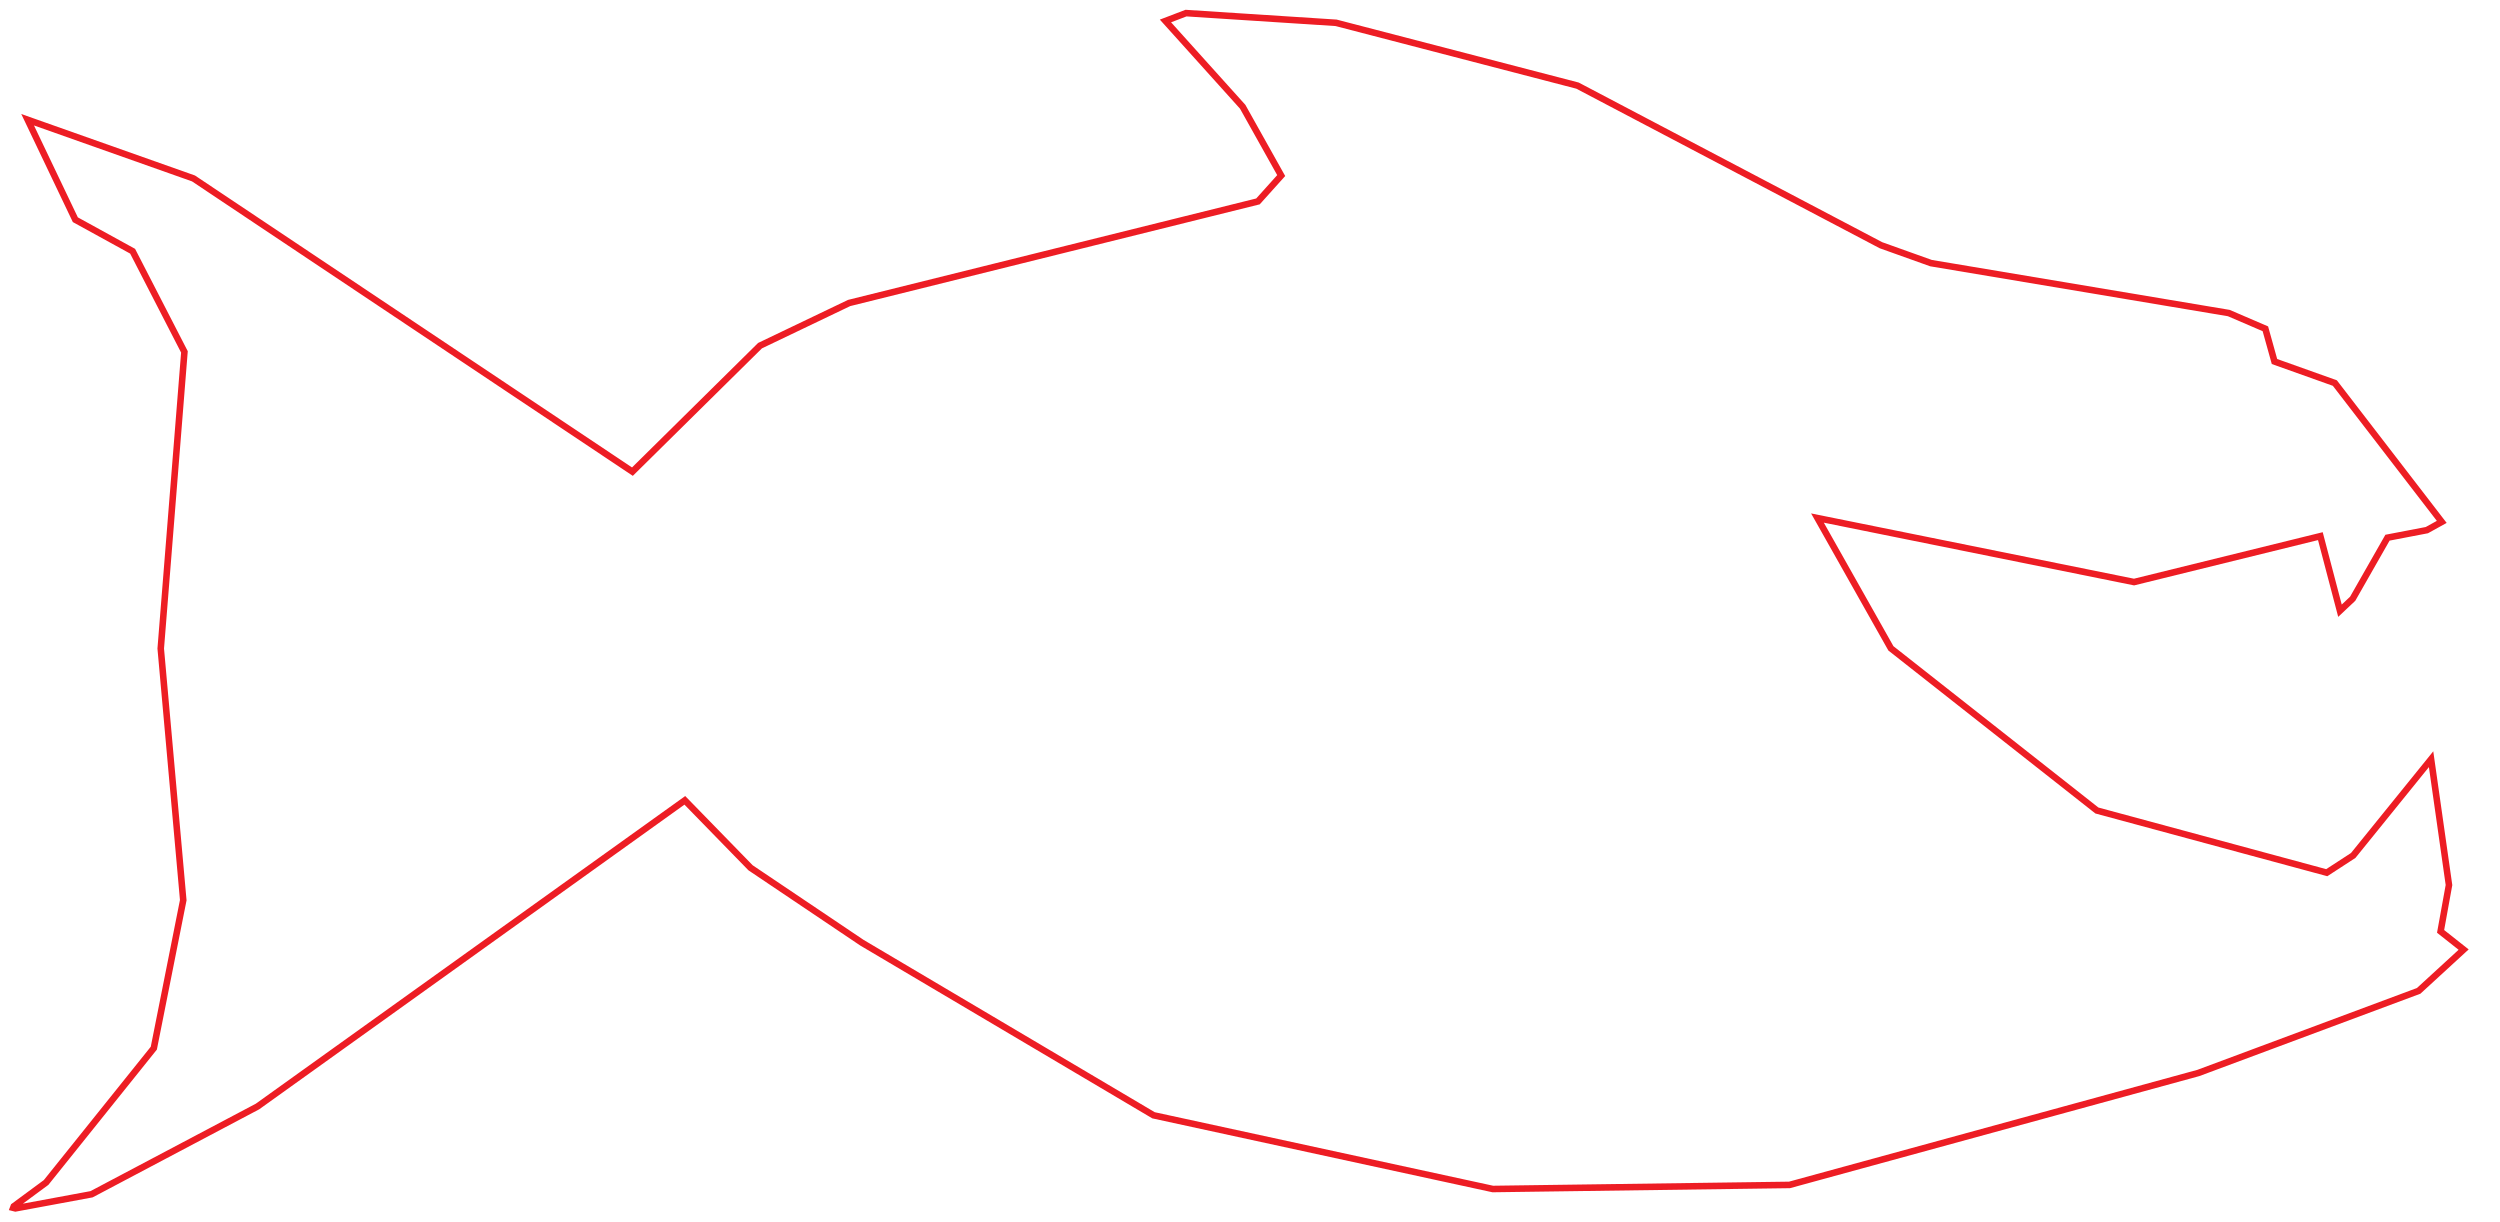 <?xml version="1.0" encoding="utf-8"?>
<!-- Generator: Adobe Illustrator 16.0.1, SVG Export Plug-In . SVG Version: 6.00 Build 0)  -->
<!DOCTYPE svg PUBLIC "-//W3C//DTD SVG 1.1//EN" "http://www.w3.org/Graphics/SVG/1.1/DTD/svg11.dtd">
<svg version="1.1" id="Layer_1" xmlns="http://www.w3.org/2000/svg" xmlns:xlink="http://www.w3.org/1999/xlink" x="0px" y="0px"
	 width="95.403px" height="46.614px" viewBox="2.616 9.629 95.403 46.614" enable-background="new 2.616 9.629 95.403 46.614"
	 xml:space="preserve">
<path fill="none" stroke="#ED1D24" stroke-width="0.25" stroke-miterlimit="10" d="M47.875,10.129l-0.784,0.3l2.947,3.274
	l1.47,2.626l-0.886,0.986l-15.603,3.877l-3.4,1.628l-4.869,4.808L9.999,16.438l-6.329-2.24l1.821,3.816l2.186,1.202l1.977,3.842
	L8.75,34.379l0.859,9.602l-1.123,5.647l-4.111,5.126l-1.233,0.909L3.12,55.721l0.084,0.021l2.906-0.539l6.332-3.348L28.75,40.171
	l2.508,2.574l4.25,2.859l11.128,6.586l12.947,2.813l11.322-0.156l15.603-4.272l8.407-3.133l1.716-1.575l-0.879-0.695l0.32-1.769
	l-0.683-4.802l-2.972,3.674l-1.01,0.657l-8.771-2.373l-7.861-6.188l-2.803-4.973l12.081,2.443l7.111-1.752l0.748,2.846l0.485-0.457
	l1.328-2.33l1.502-0.288l0.569-0.315l-4.079-5.298l-2.304-0.822l-0.348-1.249l-1.395-0.6l-11.365-1.906l-1.91-0.683l-11.58-6.091
	L53.604,10.5L47.875,10.129L47.875,10.129z"/>
</svg>
